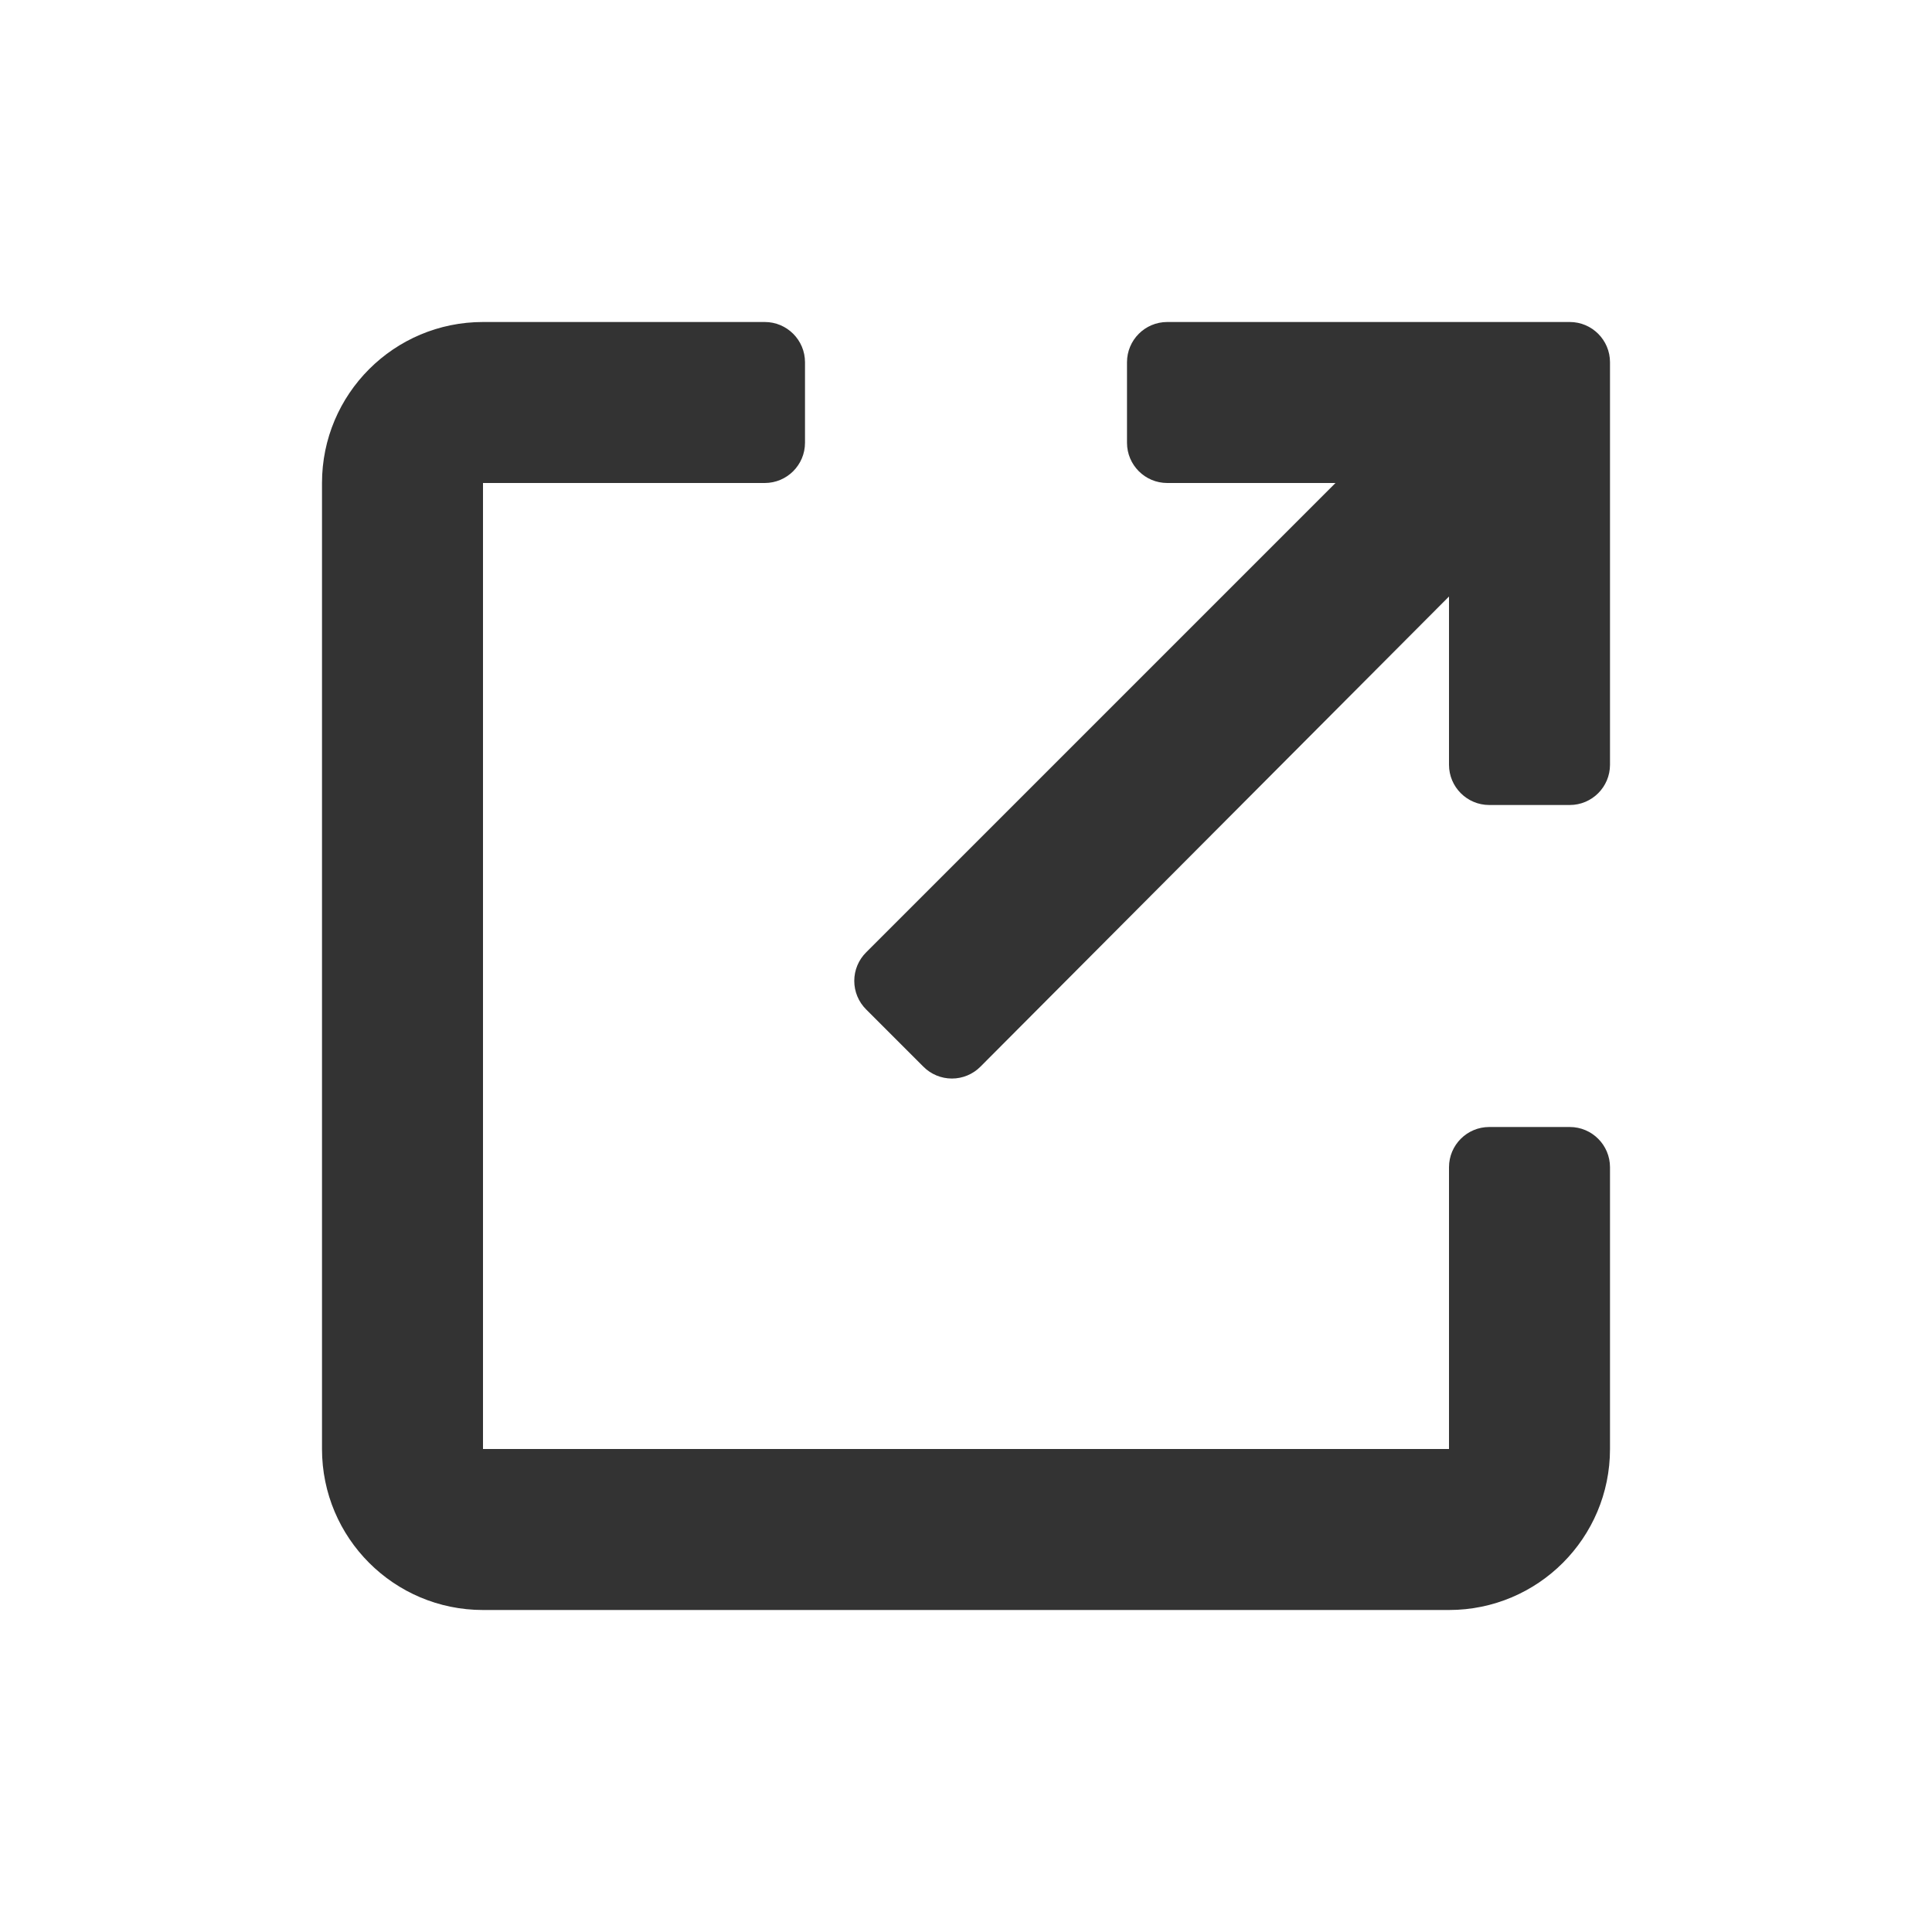<?xml version="1.0" encoding="UTF-8"?>
<svg width="24px" height="24px" viewBox="0 0 24 24" version="1.1" xmlns="http://www.w3.org/2000/svg" xmlns:xlink="http://www.w3.org/1999/xlink" style="background: #FFFFFF;">
    <!-- Generator: Sketch 49.3 (51167) - http://www.bohemiancoding.com/sketch -->
    <title>icon/ic_new_window</title>
    <desc>Created with Sketch.</desc>
    <defs></defs>
    <g id="icon/ic_new_window" stroke="none" stroke-width="1" fill="none" fill-rule="evenodd">
        <path d="M19.5,4 C19.776,4 20,4.224 20,4.5 L20,9.5 C20,9.776 19.776,10 19.5,10 L18.5,10 C18.224,10 18,9.776 18,9.5 L18,7.41 L12.18,13.25 C12.086,13.345 11.958,13.398 11.825,13.398 C11.692,13.398 11.564,13.345 11.47,13.25 L10.76,12.54 C10.665,12.446 10.612,12.318 10.612,12.185 C10.612,12.052 10.665,11.924 10.76,11.83 L16.59,6 L14.5,6 C14.224,6 14,5.776 14,5.5 L14,4.5 C14,4.224 14.224,4 14.5,4 L19.5,4 Z M19.5,14 C19.776,14 20,14.224 20,14.5 L20,18 C20,19.105 19.105,20 18,20 L6,20 C4.895,20 4,19.105 4,18 L4,6 C4,4.895 4.895,4 6,4 L9.5,4 C9.776,4 10,4.224 10,4.5 L10,5.5 C10,5.776 9.776,6 9.5,6 L6,6 L6,18 L18,18 L18,14.5 C18,14.224 18.224,14 18.5,14 L19.5,14 Z" id="ic_new_window" fill="#333333" fill-rule="nonzero"></path>
    </g>
</svg>